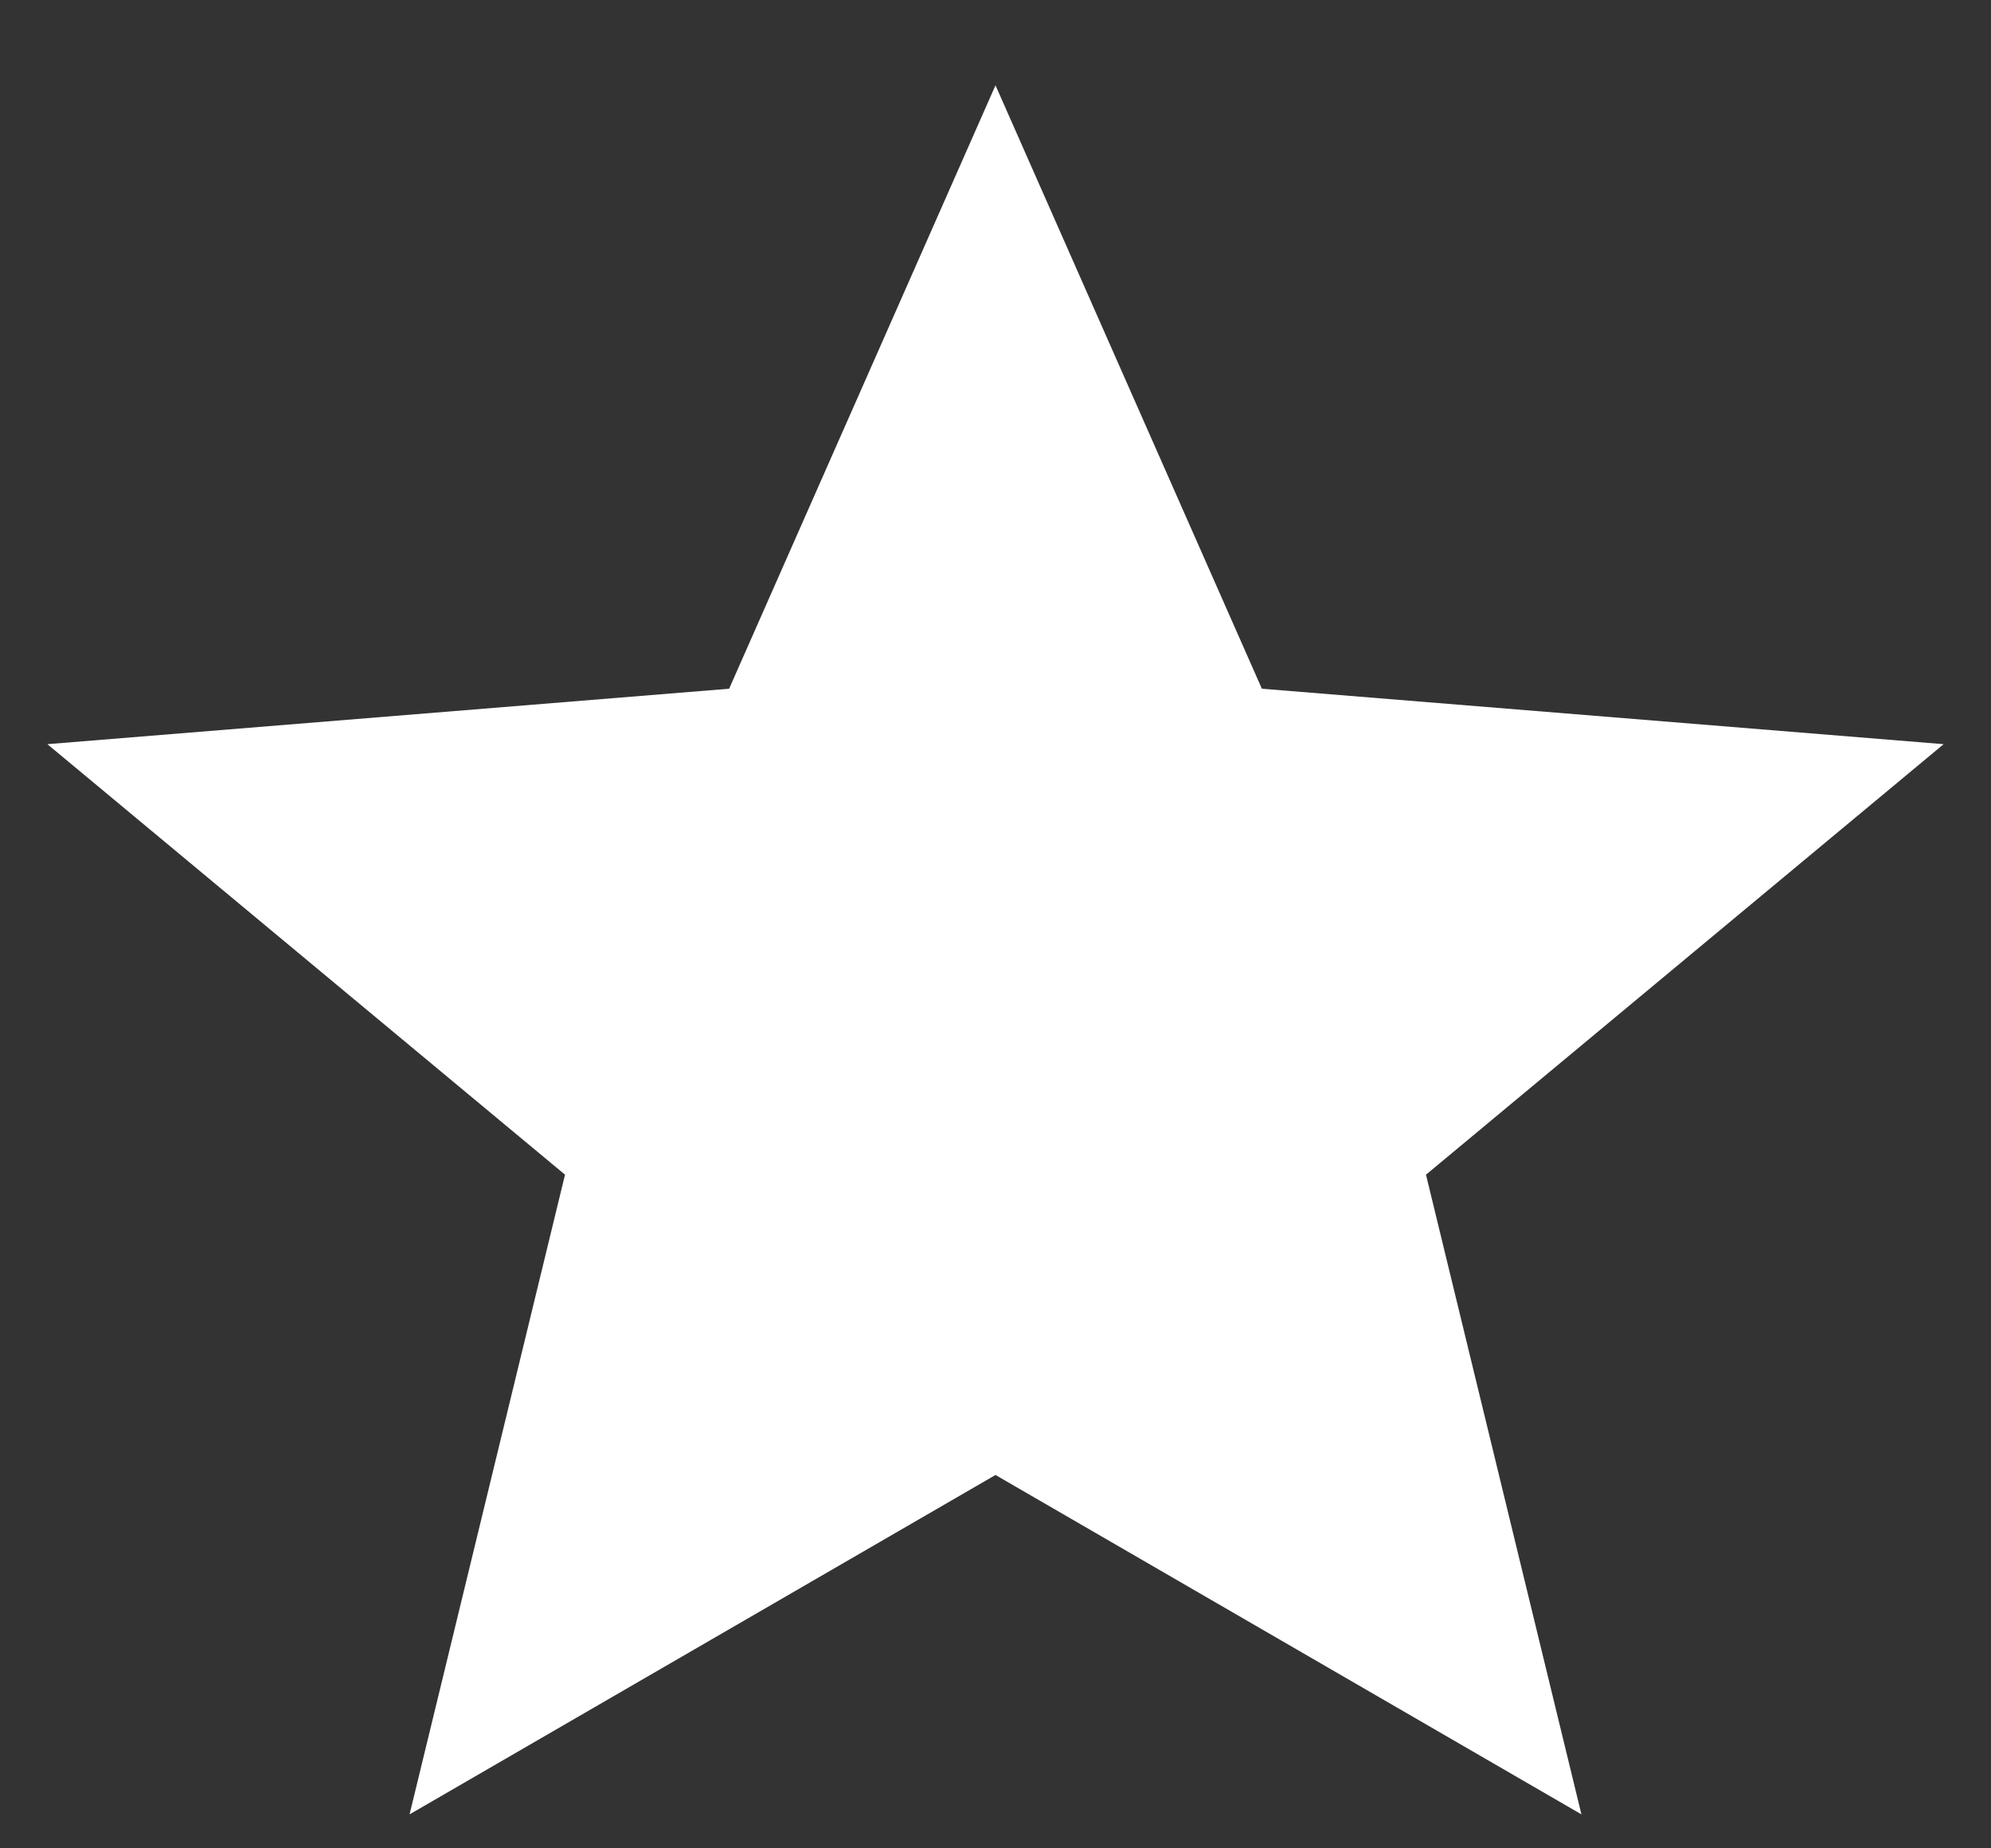 <svg width="14" height="13" viewBox="0 0 14 13" fill="none" xmlns="http://www.w3.org/2000/svg">
<rect x="0" y="0" width="14" height="13" fill="#333333" stroke="none"/>
<path d="M7 10.374L11.12 12.761L10.027 8.262L13.667 5.234L8.873 4.844L7 0.6L5.127 4.844L0.333 5.234L3.973 8.262L2.88 12.761L7 10.374Z" fill="#FFFFFF"/>
</svg>

